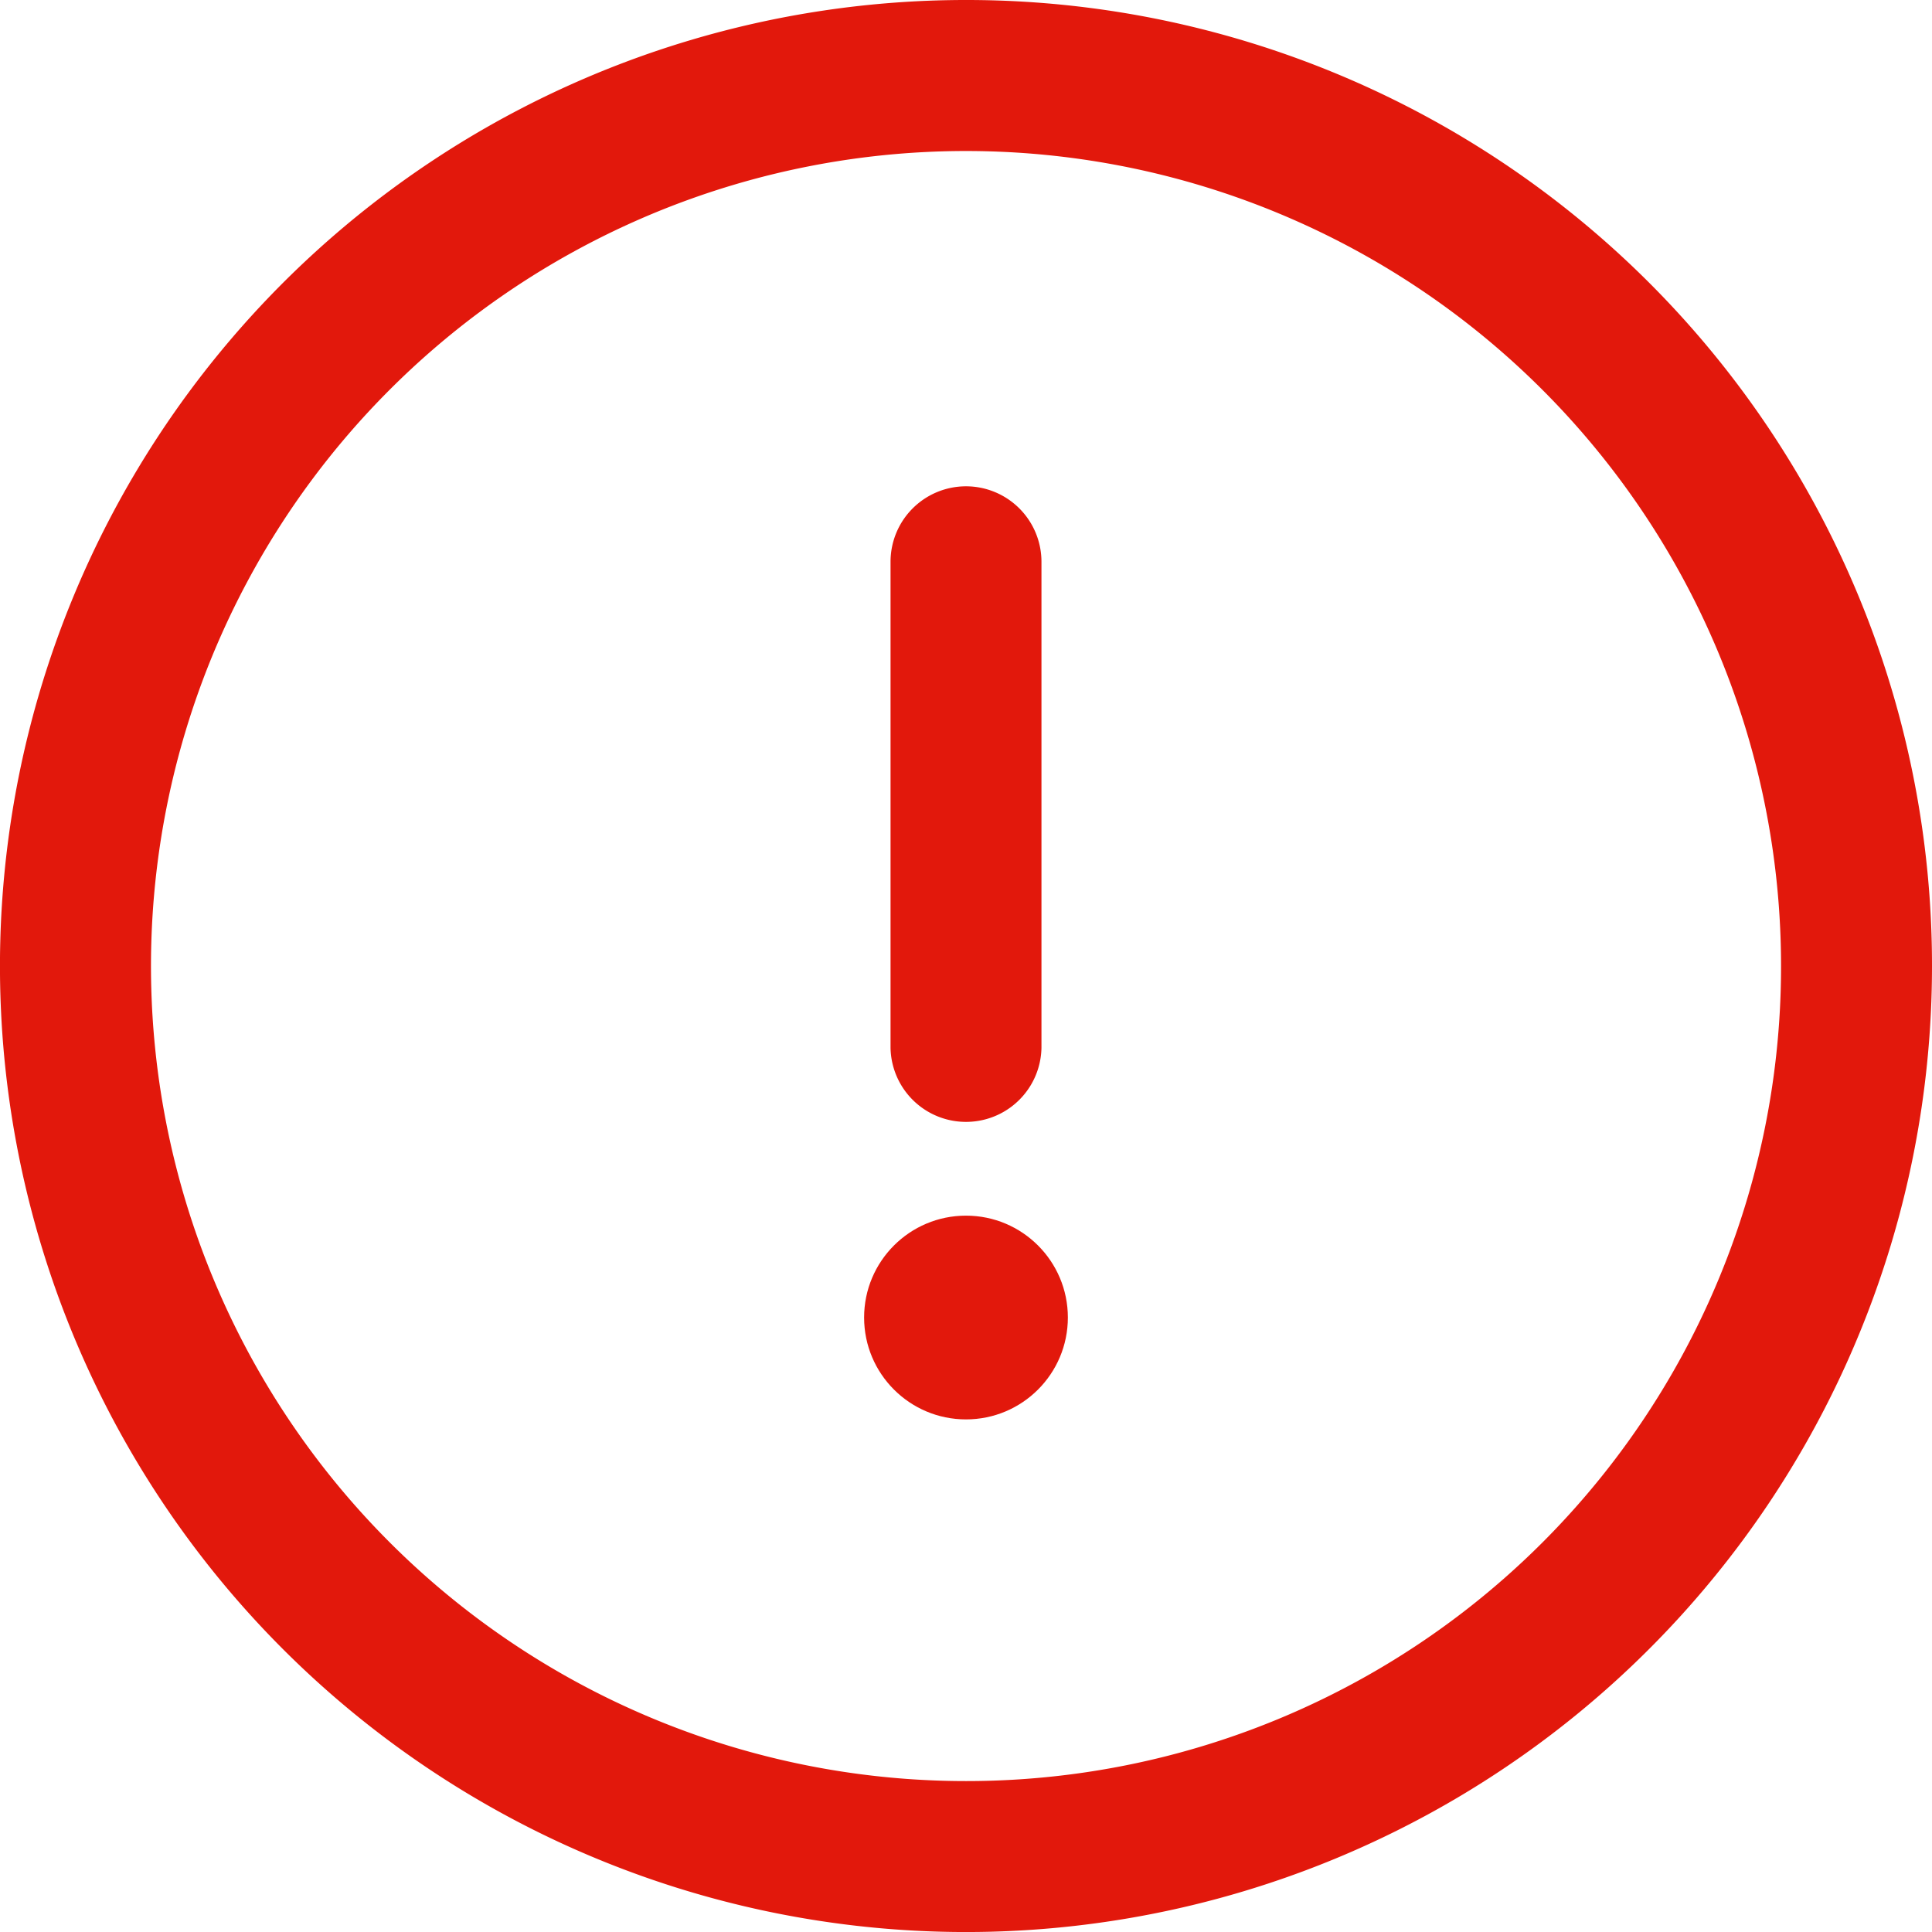 <svg id="alert" xmlns="http://www.w3.org/2000/svg" width="66.373" height="66.373" viewBox="0 0 66.373 66.373">
  <g id="Group_367" data-name="Group 367">
    <g id="Group_366" data-name="Group 366">
      <path id="Path_190" data-name="Path 190" d="M33.187,0A33.187,33.187,0,1,0,66.373,33.187,33.168,33.168,0,0,0,33.187,0Zm0,61.188a28,28,0,1,1,28-28A27.985,27.985,0,0,1,33.187,61.188Z" fill="#e2180c"/>
    </g>
  </g>
  <g id="Group_369" data-name="Group 369" transform="translate(30.594 16.707)">
    <g id="Group_368" data-name="Group 368">
      <path id="Path_191" data-name="Path 191" d="M238.593,128.877A2.593,2.593,0,0,0,236,131.47v16.7a2.593,2.593,0,0,0,5.185,0v-16.7A2.593,2.593,0,0,0,238.593,128.877Z" transform="translate(-236 -128.877)" fill="#e2180c"/>
    </g>
  </g>
  <g id="Group_371" data-name="Group 371" transform="translate(29.686 41.763)">
    <g id="Group_370" data-name="Group 370">
      <circle id="Ellipse_1" data-name="Ellipse 1" cx="3.5" cy="3.5" r="3.5" fill="#e2180c"/>
    </g>
  </g>
</svg>
